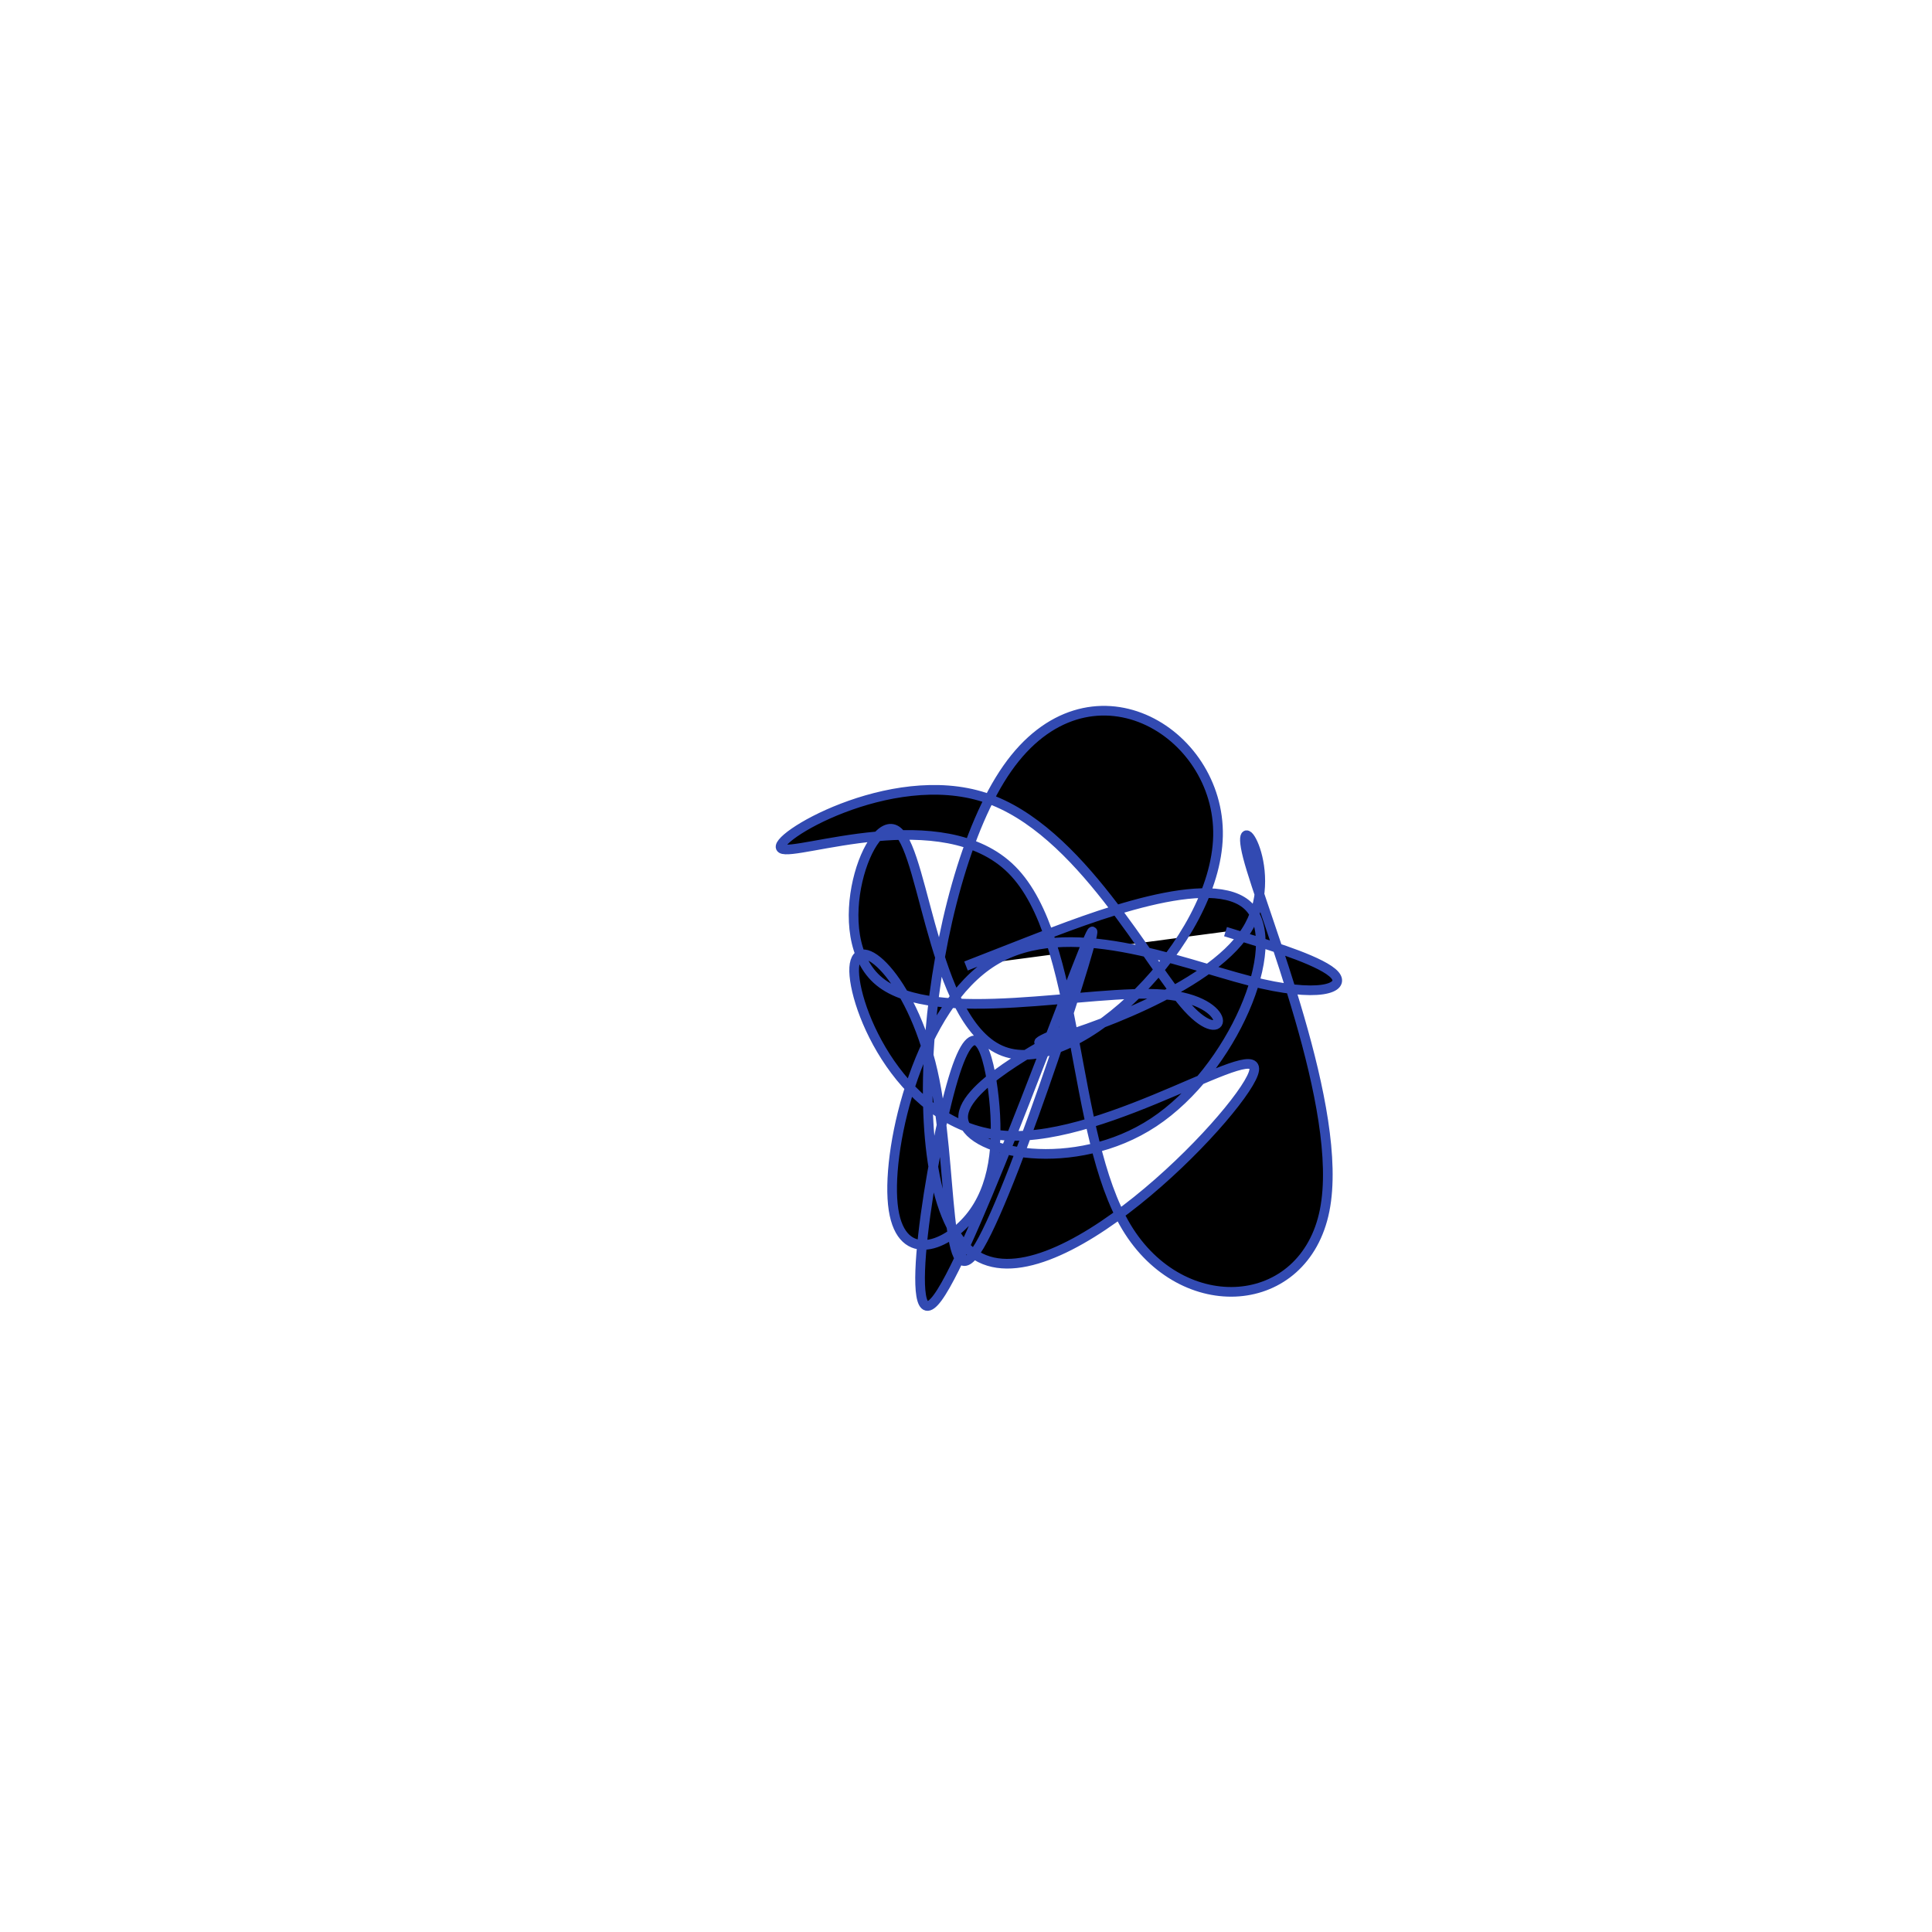 <?xml version="1.0" encoding="UTF-8" standalone="no"?>
<svg
   xmlns:dc="http://purl.org/dc/elements/1.1/"
   xmlns:cc="http://creativecommons.org/ns#"
   xmlns:rdf="http://www.w3.org/1999/02/22-rdf-syntax-ns#"
   xmlns:svg="http://www.w3.org/2000/svg"
   xmlns="http://www.w3.org/2000/svg"
   version="1.1"
   id="svg2"
   height="300"
   width="300"
   preserveAspectRatio="xMidYMid"
   viewBox="0 0 300 300">
  <defs
     id="defs25" />
  <filter
     y="-50%"
     x="-50%"
     height="500"
     width="300"
     id="symau">
    <feFlood
       id="feFlood5"
       result="element"
       flood-color="#324ab2" />
    <feTurbulence
       id="feTurbulence7"
       result="element_1"
       seed="30"
       numOctaves="8"
       type="fractalNoise"
       baseFrequency="0.02" />
    <feGaussianBlur
       id="feGaussianBlur9"
       result="element_2"
       in="SourceAlpha"
       stdDeviation="4" />
    <feDisplacementMap
       id="feDisplacementMap11"
       result="element_3"
       in2="element_1"
       in="element_2"
       scale="100" />
    <feComposite
       id="feComposite13"
       result="element_4"
       in2="element_3"
       in="element"
       operator="in" />
    <feMerge
       id="feMerge15">
      <feMergeNode
         id="feMergeNode17"
         in="element_4" />
    </feMerge>
  </filter>
  <g
     id="g19"
     transform="translate(150,150) scale(1.5)">
    <path
       id="path21"
       style="filter: url(#symau); stroke: rgb(50, 74, 178);"
       d="M0,0L6.415,-2.509C12.829,-5.017,25.658,-10.035,29.344,-6.08C33.03,-2.125,27.573,10.802,19.423,16.188C11.273,21.574,0.431,19.42,-0.259,16.012C-0.95,12.605,8.512,7.945,10.047,6.948C11.583,5.951,5.192,8.616,8.566,7.744C11.94,6.873,25.078,2.466,28.992,-3.61C32.907,-9.686,27.597,-17.431,29.174,-11.298C30.751,-5.164,39.215,14.849,37.126,25.305C35.036,35.762,22.394,36.662,16.606,27.024C10.817,17.385,11.882,-2.792,4.748,-9.955C-2.387,-17.118,-17.721,-11.267,-19.096,-12.156C-20.471,-13.045,-7.886,-20.675,1.956,-17.443C11.798,-14.211,18.898,-0.117,22.963,4.328C27.029,8.772,28.061,3.568,20.491,2.945C12.92,2.322,-3.254,6.28,-8.96,1.611C-14.666,-3.059,-9.905,-16.356,-7.055,-13.91C-4.205,-11.465,-3.268,6.723,4.246,8.955C11.761,11.186,25.851,-2.539,26.088,-13.456C26.325,-24.374,12.707,-32.484,4.278,-20.456C-4.151,-8.427,-7.392,23.74,0.699,29.722C8.791,35.705,28.214,15.503,29.744,11.132C31.274,6.762,14.91,18.224,4.138,17.559C-6.634,16.895,-11.814,4.104,-11.572,0.158C-11.329,-3.788,-5.664,1.111,-3.439,10.914C-1.215,20.718,-2.431,35.426,1.391,28.962C5.214,22.497,14.074,-5.138,13.013,-3.508C11.952,-1.878,0.97,29.019,-2.926,34.324C-6.821,39.629,-3.63,19.343,-1.325,11.677C0.979,4.011,2.397,8.965,2.891,13.698C3.384,18.432,2.953,22.946,0.372,26.065C-2.21,29.184,-6.941,30.907,-7.575,24.66C-8.208,18.412,-4.743,4.193,2.837,-0.494C10.416,-5.181,22.11,-0.335,29.34,1.53C36.57,3.394,39.336,2.278,38.18,0.934C37.023,-0.411,31.944,-1.985,29.405,-2.772L26.865,-3.559" />
  </g>
</svg>
